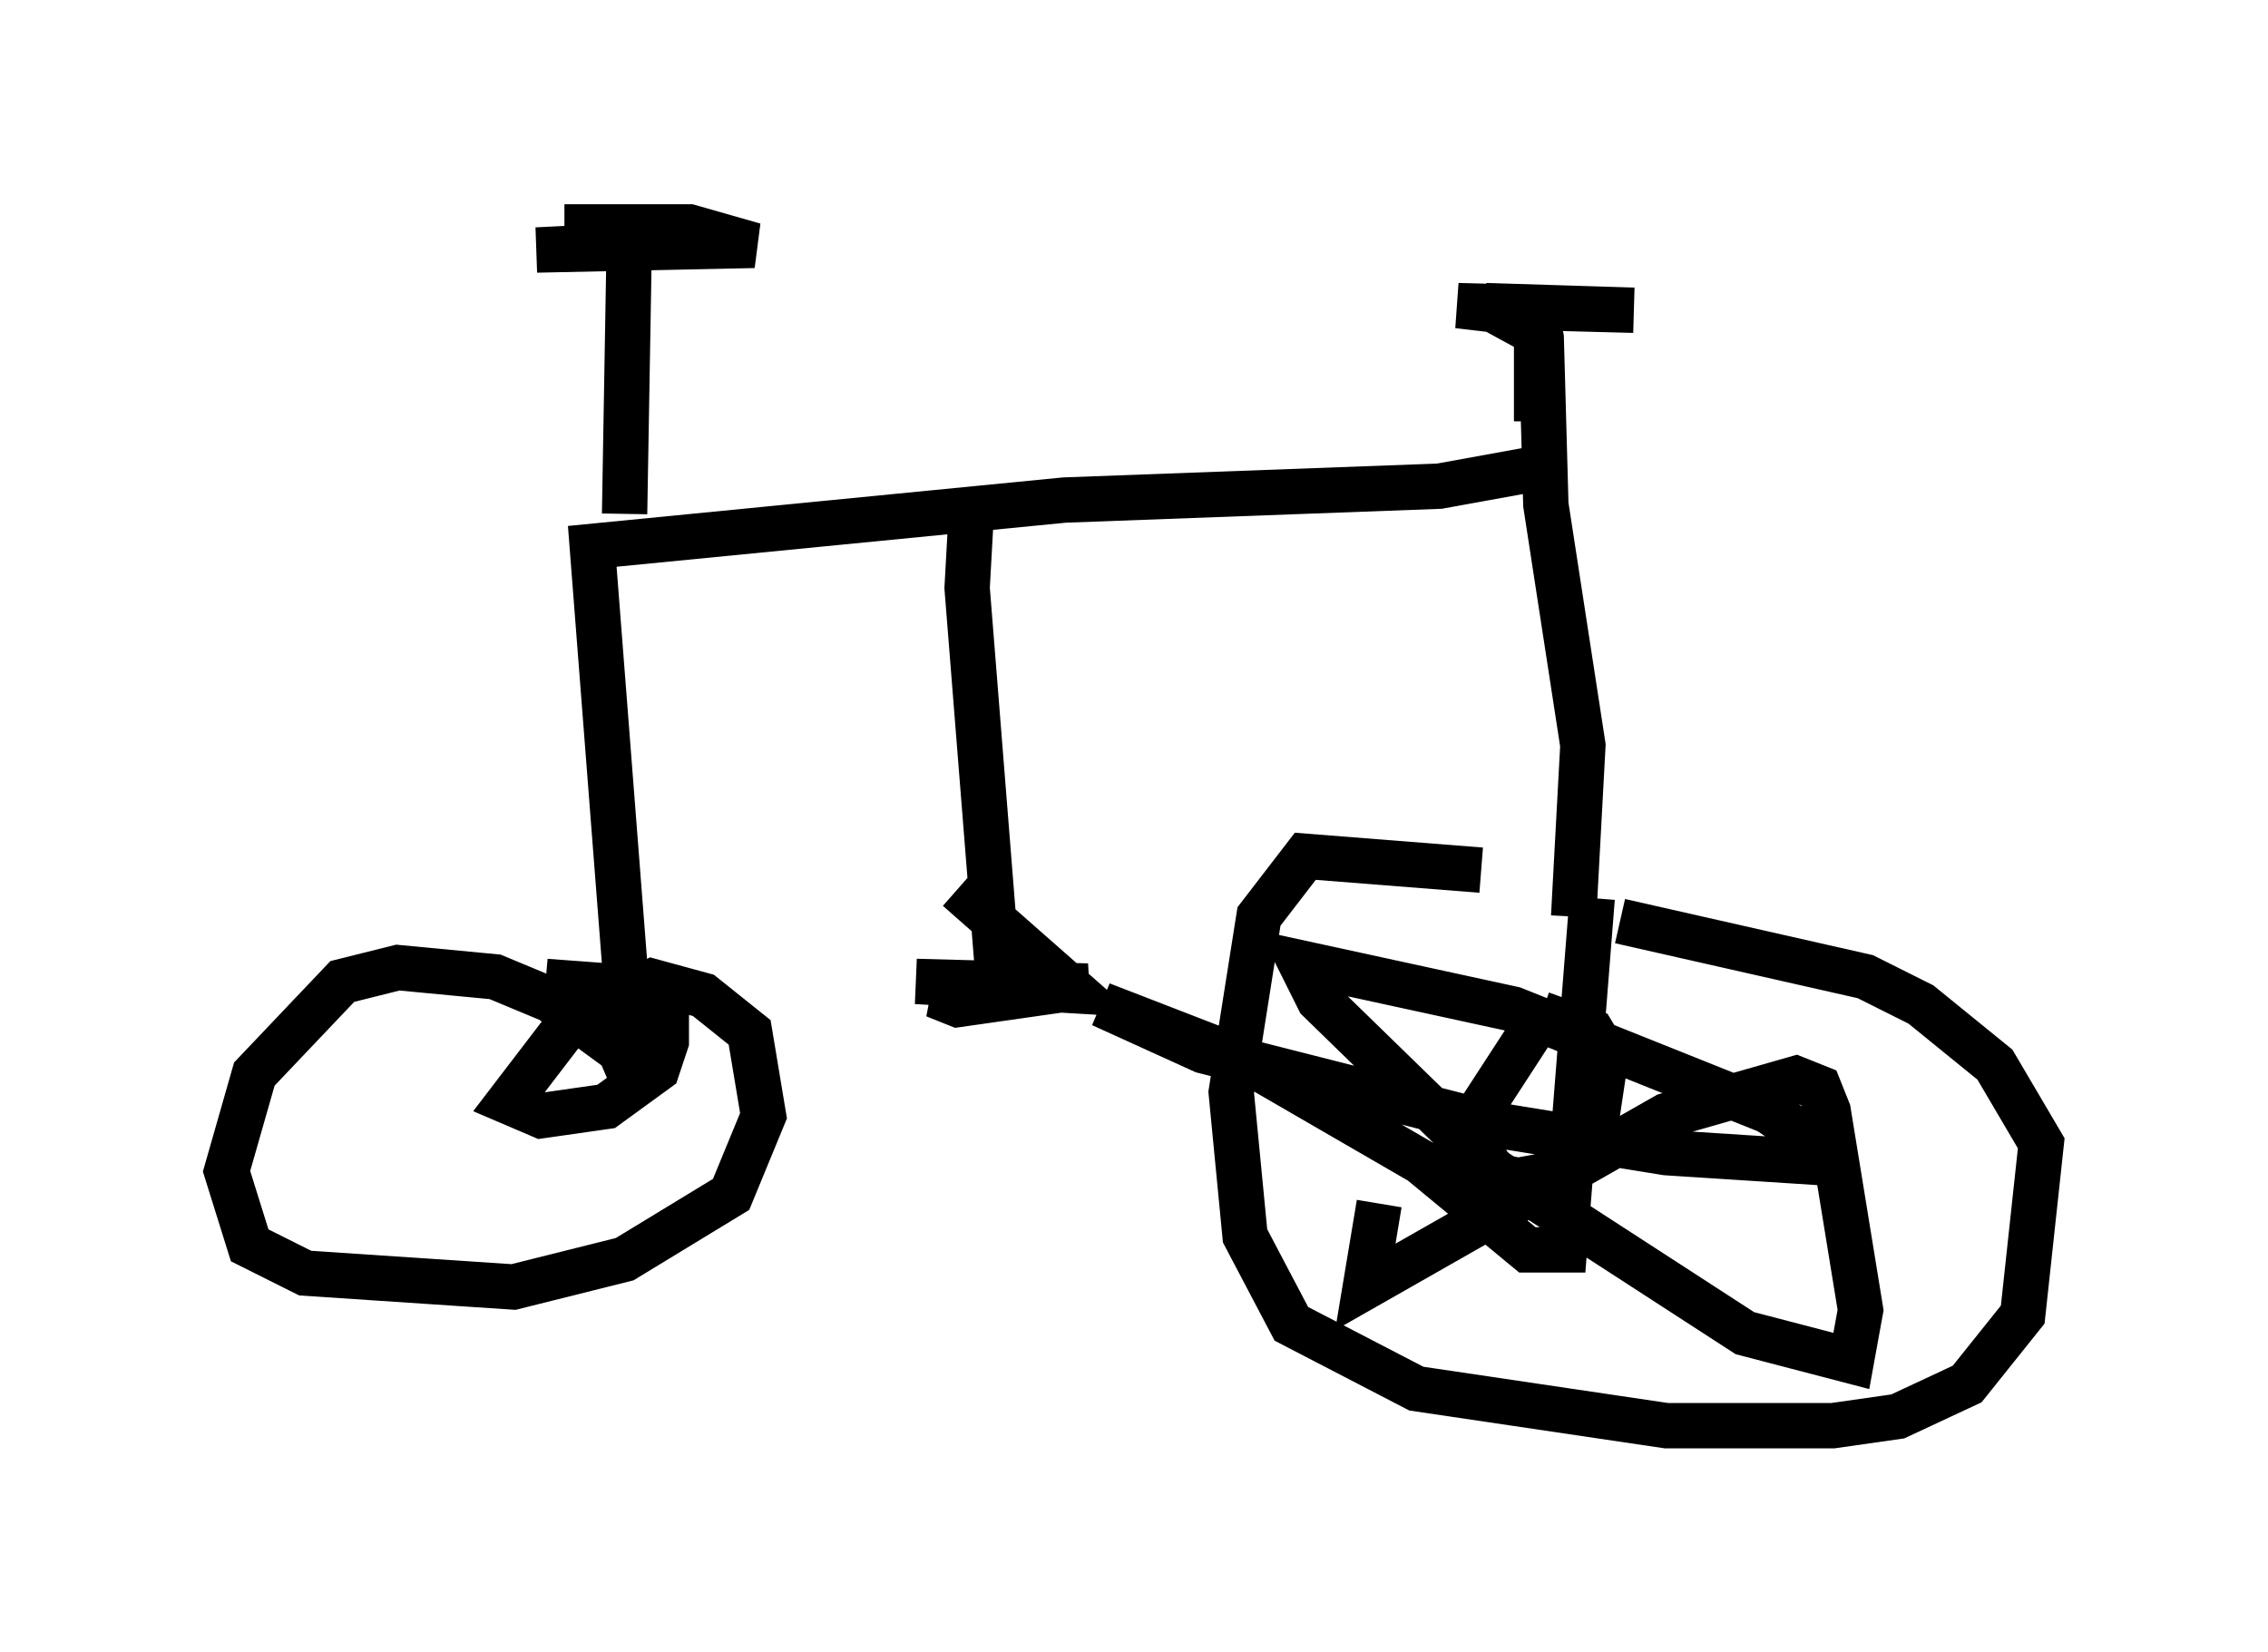 <?xml version="1.0" encoding="utf-8" ?>
<svg baseProfile="full" height="36.44" version="1.1" width="50.017" xmlns="http://www.w3.org/2000/svg" xmlns:ev="http://www.w3.org/2001/xml-events" xmlns:xlink="http://www.w3.org/1999/xlink"><defs /><rect fill="white" height="36.44" width="50.017" x="0" y="0" /><path d="M37.259, 20.415 m-4.594, -1.225 l-3.879, -0.306 -1.021, 1.327 l-0.613, 3.879 0.306, 3.165 l1.021, 1.94 2.756, 1.429 l5.513, 0.817 3.675, 0.0 l1.429, -0.204 1.531, -0.715 l1.225, -1.531 0.408, -3.777 l-1.021, -1.735 -1.633, -1.327 l-1.225, -0.613 -5.41, -1.225 m-1.838, 2.246 l-1.327, 2.042 0.0, 0.613 l0.408, 0.715 0.51, 0.102 l1.123, -0.204 0.51, -0.51 l0.306, -2.042 -0.306, -0.51 l-1.123, -0.408 m1.123, -2.552 l-0.613, 7.758 -0.817, 0.0 l-2.348, -1.94 -3.879, -2.246 l-3.165, -1.225 2.246, 1.021 l6.431, 1.633 3.777, 0.613 l3.165, 0.204 0.0, -0.51 l-0.919, -0.613 -5.615, -2.246 l-4.696, -1.021 0.408, 0.817 l3.879, 3.777 5.513, 3.573 l2.348, 0.613 0.204, -1.123 l-0.715, -4.39 -0.204, -0.51 l-0.51, -0.204 -2.858, 0.817 l-6.635, 3.777 0.306, -1.838 m4.288, -6.329 l0.204, -3.777 -0.817, -5.308 l-0.102, -3.675 -0.102, -0.51 l-1.735, -0.204 3.879, 0.102 l-3.267, -0.102 1.123, 0.613 l0.0, 1.94 m0.102, 1.021 l-2.246, 0.408 -8.269, 0.306 l-10.413, 1.021 0.919, 11.842 l-0.306, -0.715 -1.531, -1.123 l-1.225, -0.51 -2.144, -0.204 l-1.225, 0.306 -1.94, 2.042 l-0.613, 2.144 0.51, 1.633 l1.225, 0.613 4.594, 0.306 l2.45, -0.613 2.348, -1.429 l0.715, -1.735 -0.306, -1.838 l-1.021, -0.817 -1.123, -0.306 l-1.838, 0.919 -1.327, 1.735 l0.715, 0.306 1.429, -0.204 l1.123, -0.817 0.204, -0.613 l0.0, -0.715 -0.613, -0.408 l-2.042, -0.204 2.756, 0.204 m6.635, -10.719 l-0.102, 1.838 0.715, 8.983 l-1.429, 0.0 0.51, 0.204 l2.858, -0.408 -3.777, -0.102 l3.471, 0.204 -2.552, -2.246 m-7.35, -8.269 l0.102, -5.921 -2.042, 0.102 l4.798, -0.102 -1.429, -0.408 l-2.756, 0.0 " fill="none" stroke="black" stroke-width="1" /></svg>